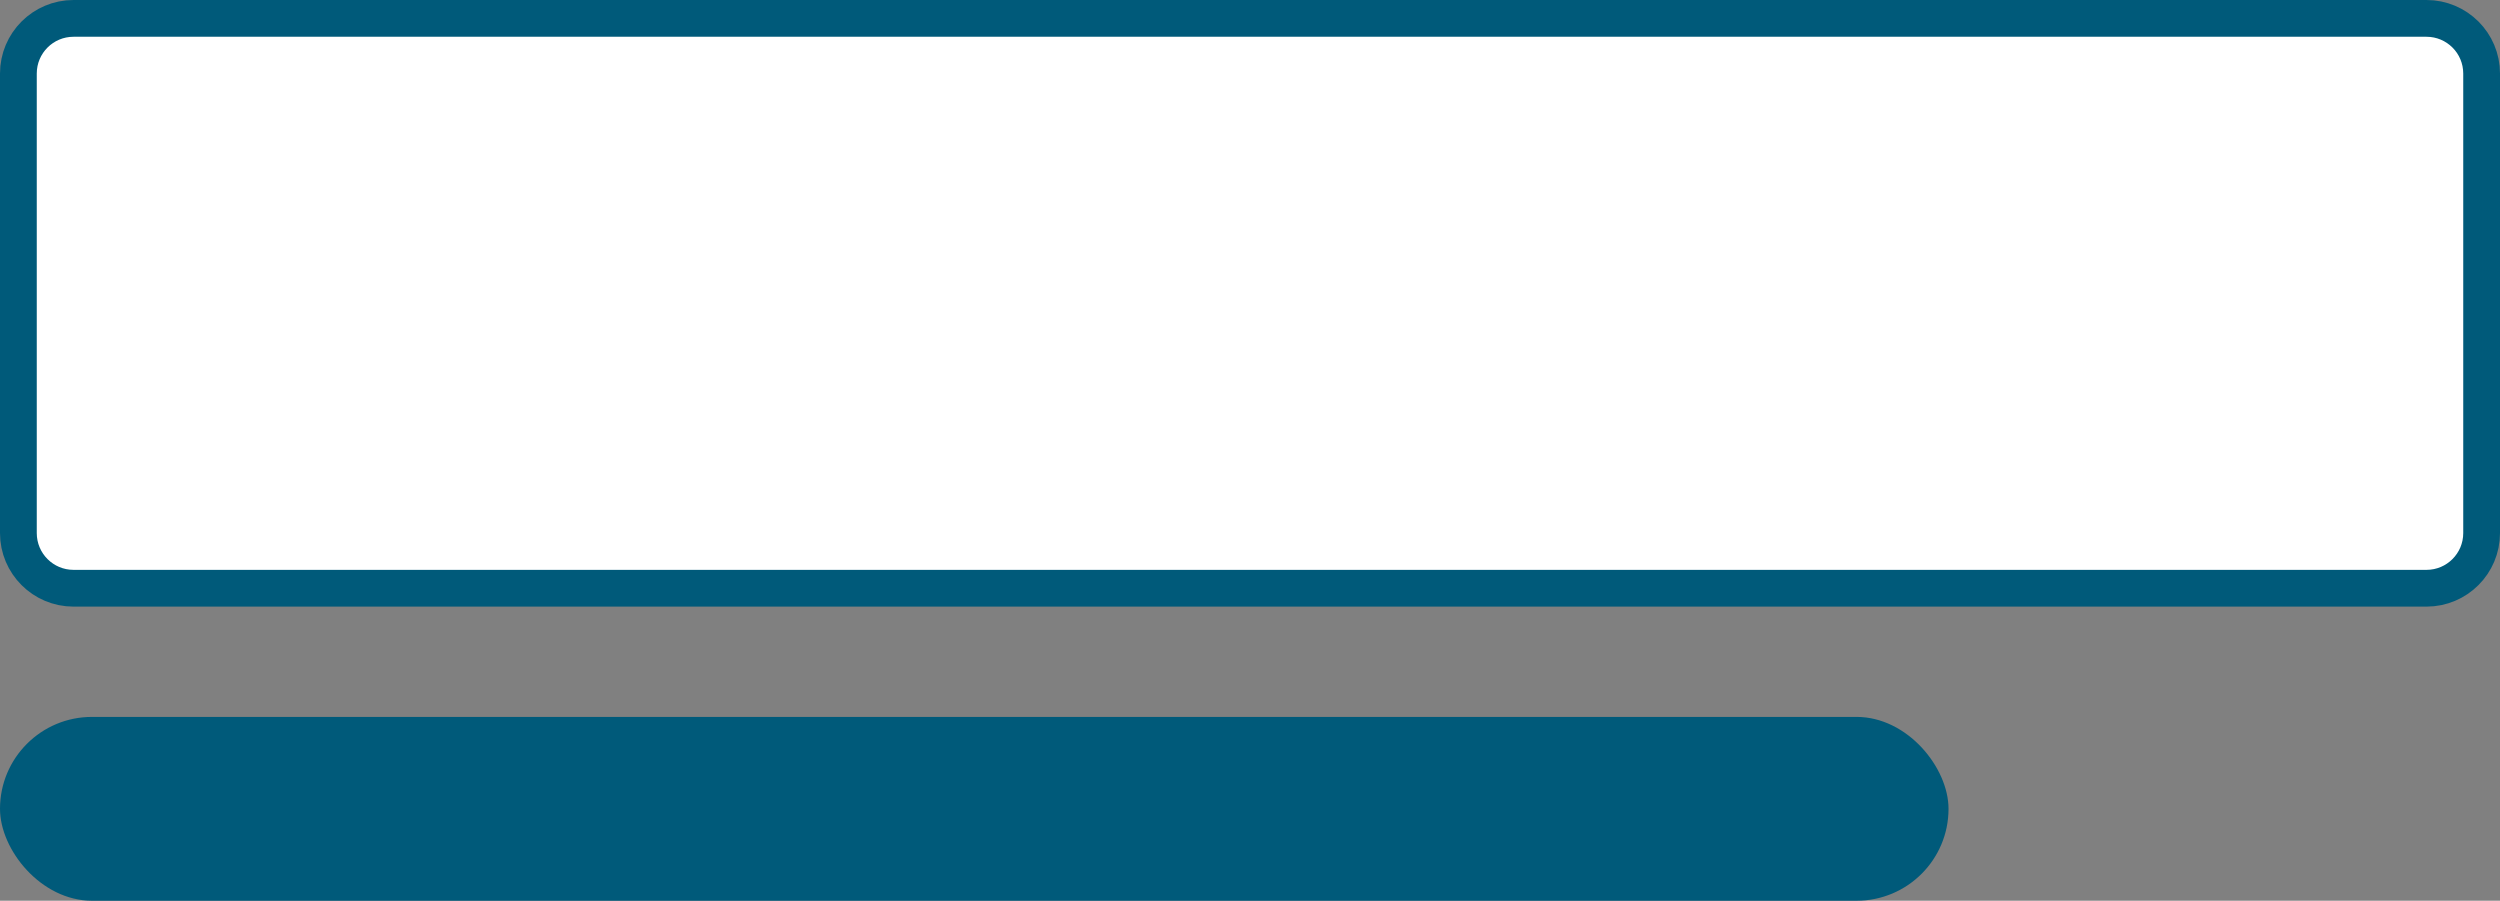 <svg fill="none" height="49" viewBox="0 0 136 49" width="136" xmlns="http://www.w3.org/2000/svg"><rect x="0" y="0" width="136" height="49" fill="#808080" stroke="none"/><path d="m4 1h128c1.657 0 3 1.343 3 3v25c0 1.657-1.343 3-3 3h-128c-1.657 0-3-1.343-3-3v-25c0-1.657 1.343-3 3-3z" fill="#fff" stroke="#005a7a" stroke-width="2"/><rect fill="#005a7a" height="10" rx="5" width="106" y="39"/></svg>